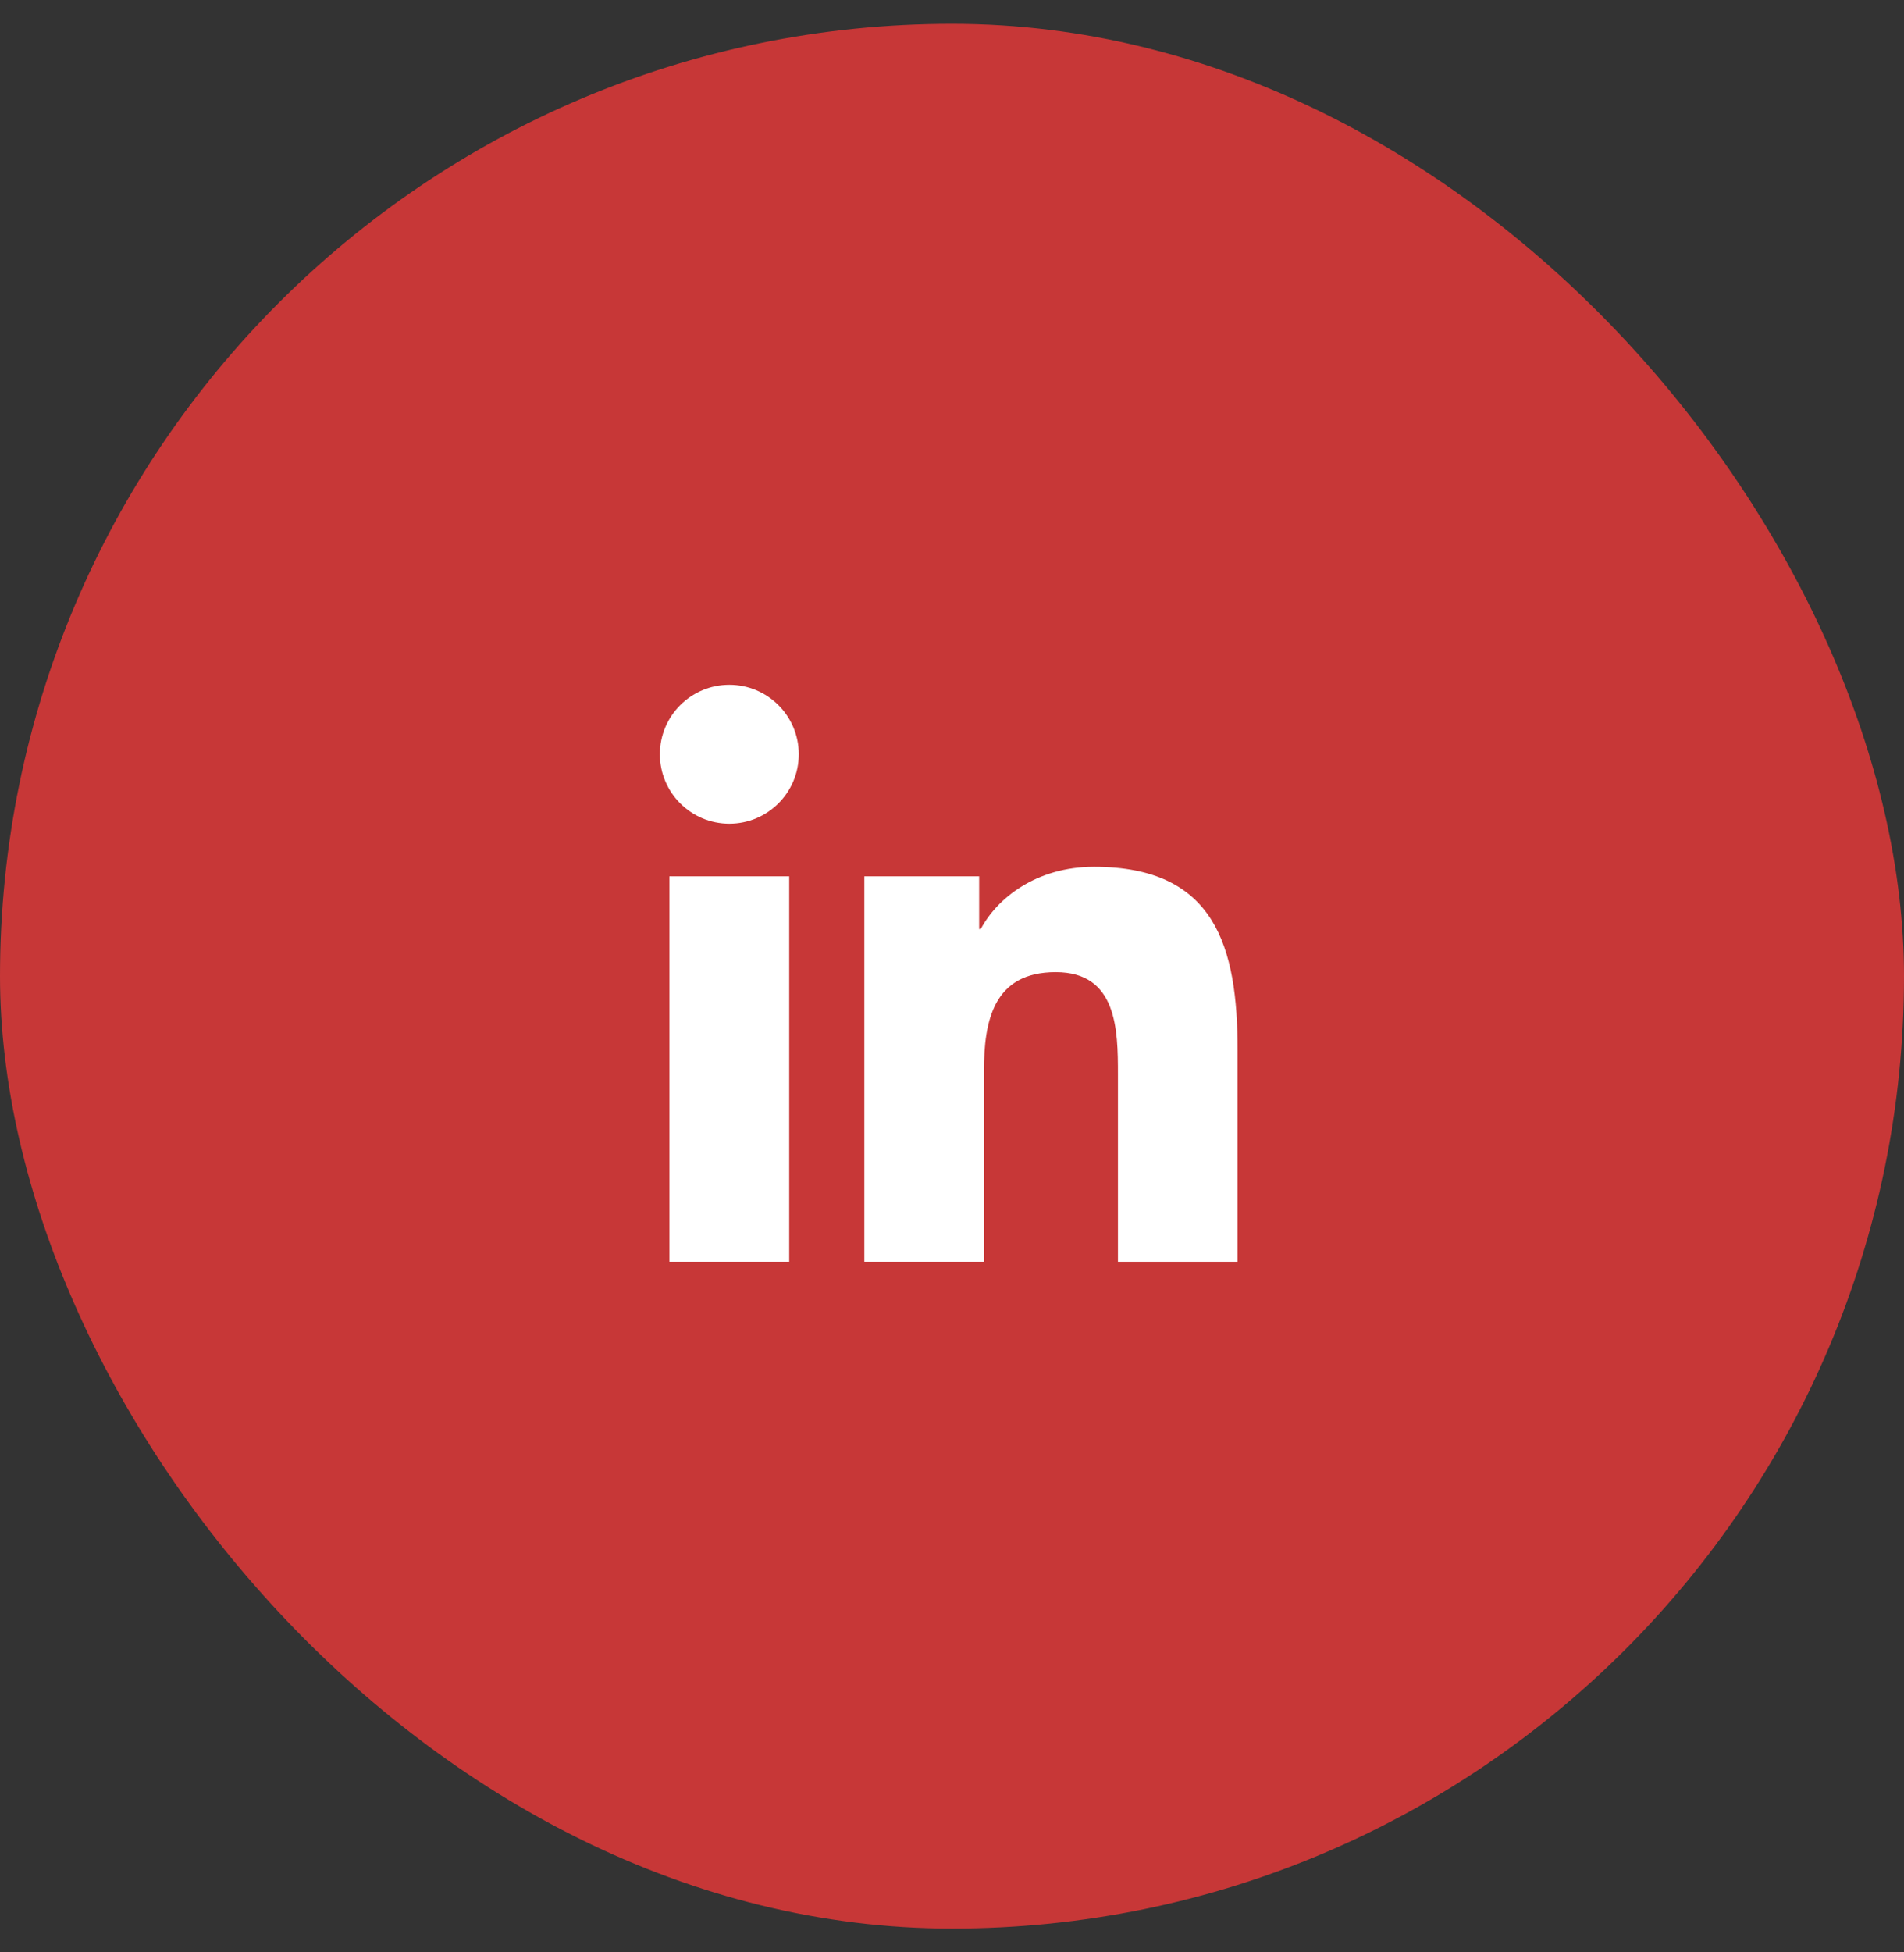 <svg width="40" height="41" viewBox="0 0 40 41" fill="none" xmlns="http://www.w3.org/2000/svg">
<rect x="0" y="0" width="40" height="41" fill="#333333" stroke="none"/>
<rect y="0.5" width="40" height="40" rx="20" fill="#C73737"/>
<path d="M15.322 17.298C16.128 17.298 16.781 16.645 16.781 15.839C16.781 15.034 16.128 14.381 15.322 14.381C14.516 14.381 13.863 15.034 13.863 15.839C13.863 16.645 14.516 17.298 15.322 17.298Z" fill="white"/>
<path d="M18.158 18.403V26.496H20.671V22.494C20.671 21.438 20.869 20.415 22.179 20.415C23.47 20.415 23.486 21.623 23.486 22.561V26.497H26V22.059C26 19.879 25.531 18.203 22.983 18.203C21.759 18.203 20.939 18.875 20.604 19.51H20.57V18.403H18.158V18.403ZM14.063 18.403H16.58V26.496H14.063V18.403Z" fill="white"/>
</svg>
